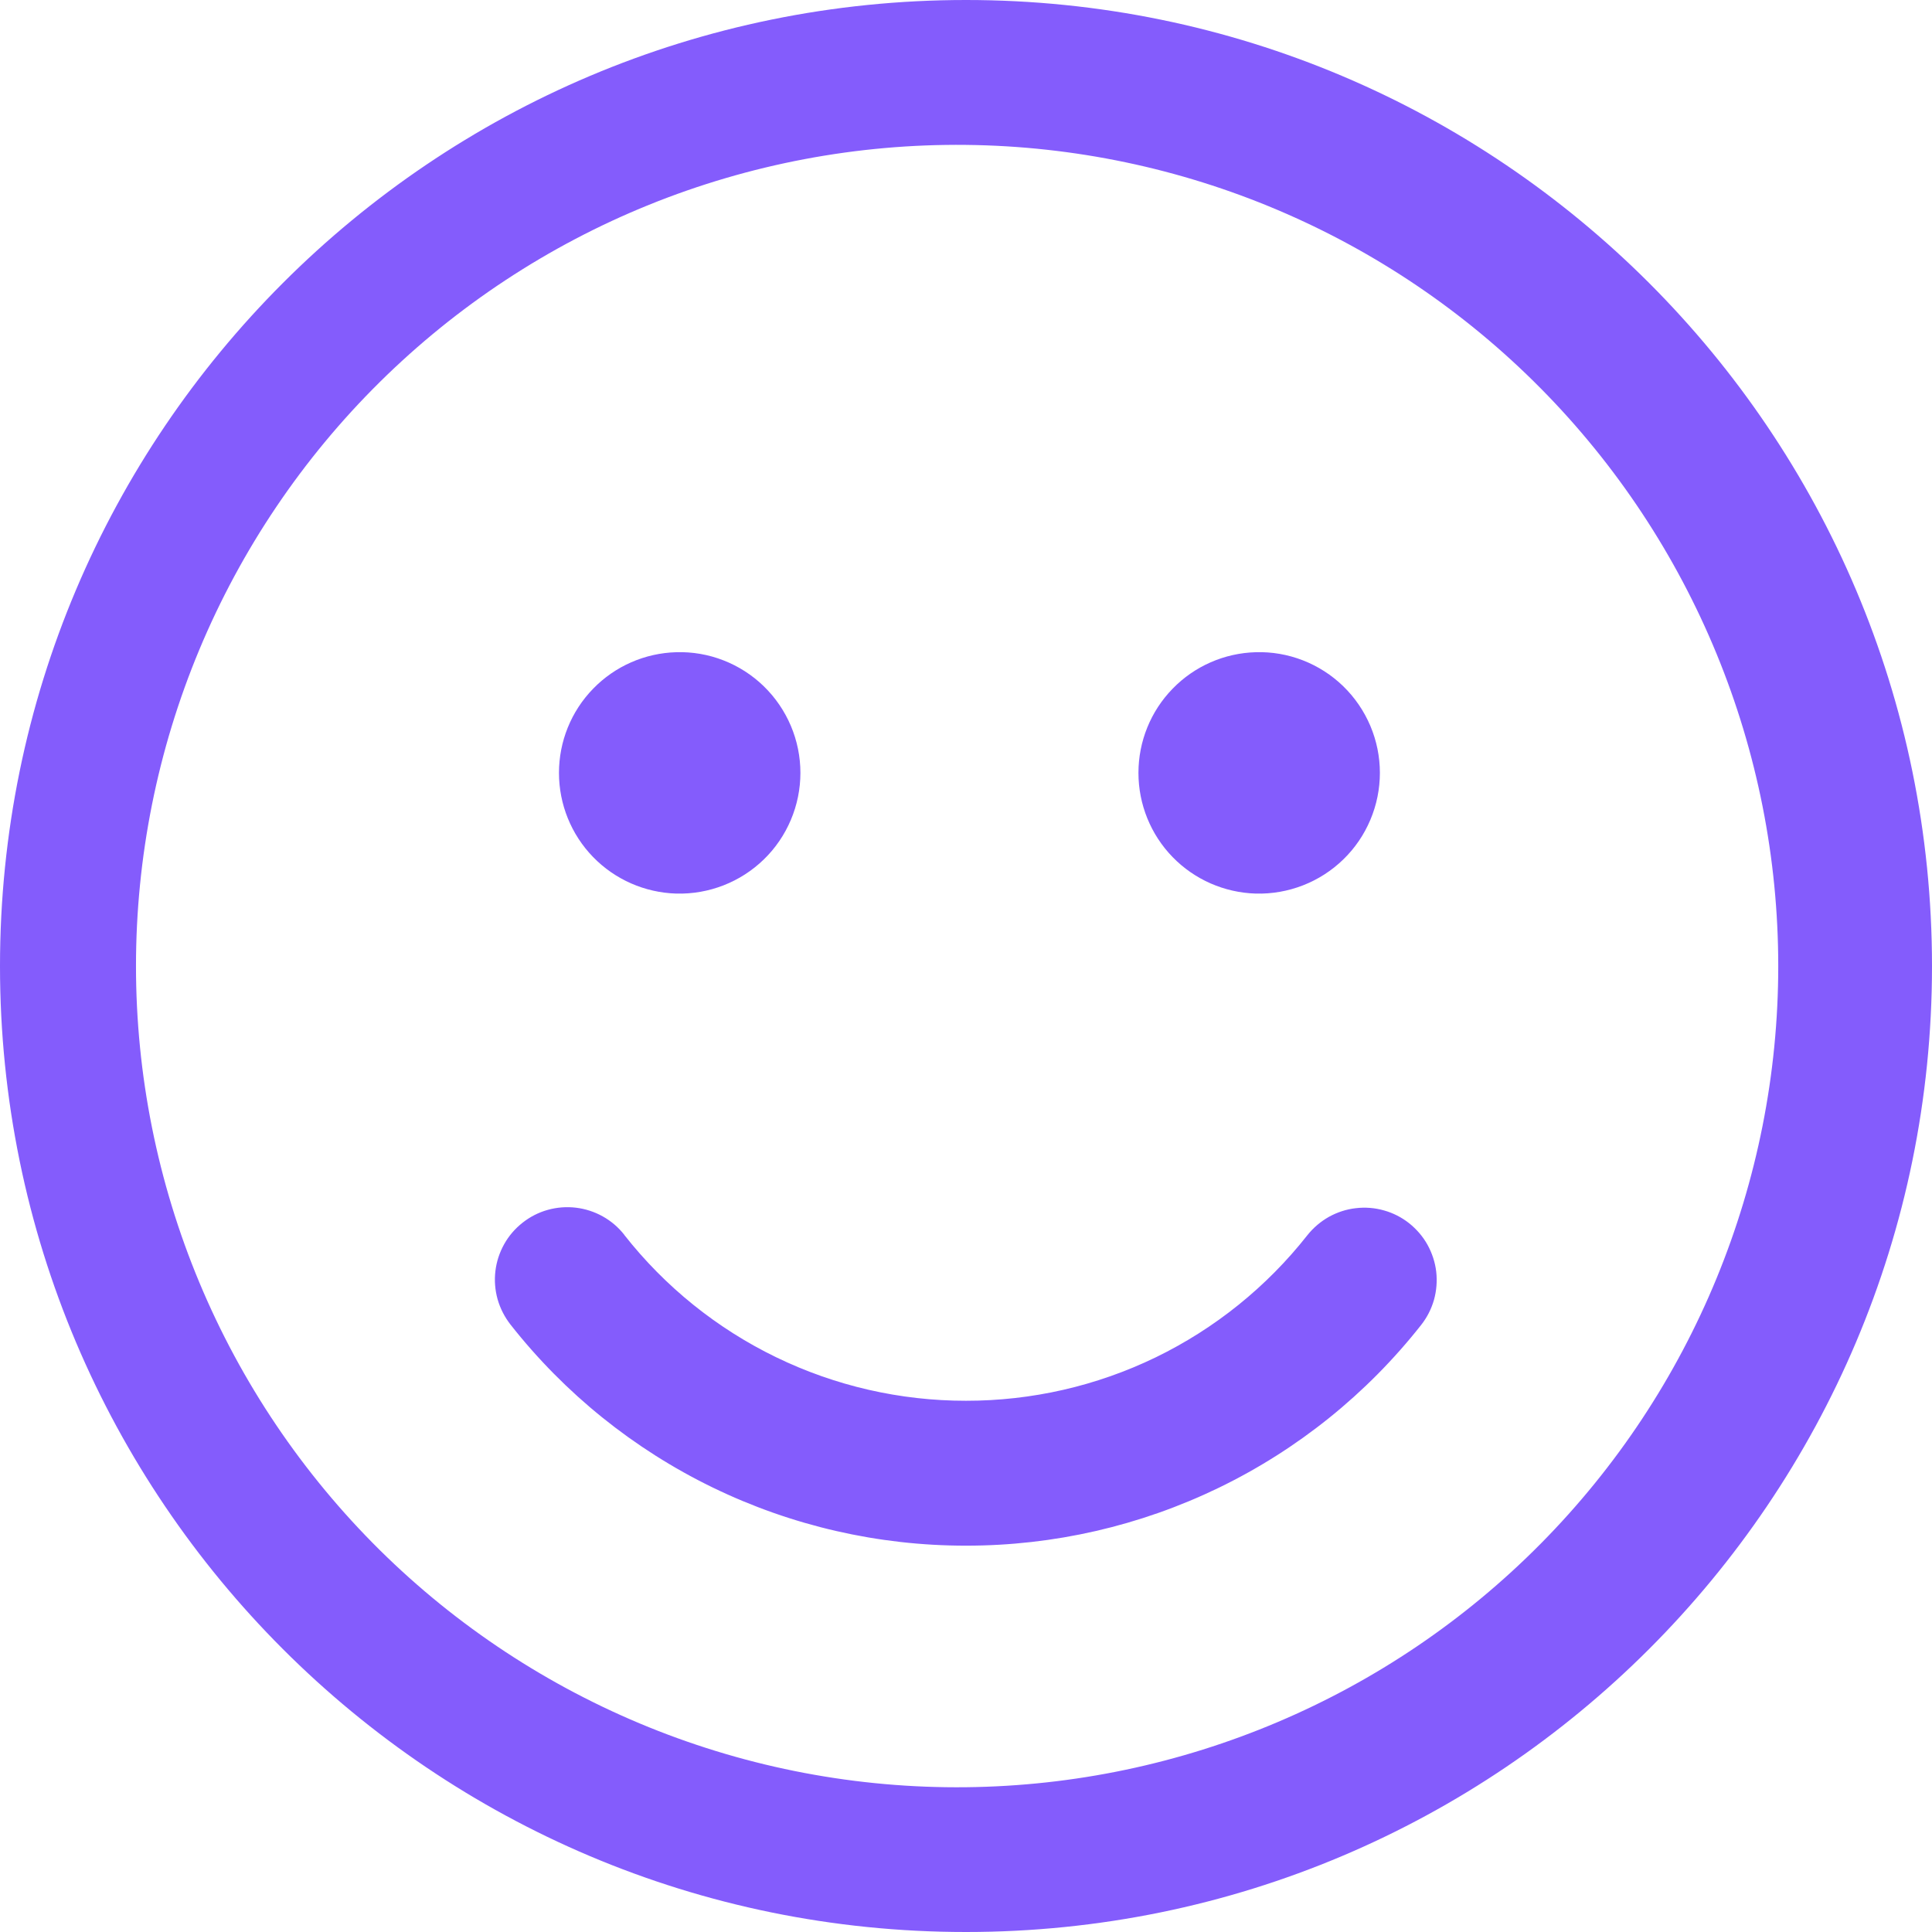 <svg width="31" height="31" viewBox="0 0 31 31" fill="none" xmlns="http://www.w3.org/2000/svg">
<path d="M15.5 0C24.061 0 31 6.94 31 15.502C31 24.061 24.059 31 15.5 31C6.94 31.002 0 24.061 0 15.502C0 6.94 6.94 0 15.5 0ZM15.5 2.325C13.758 2.306 12.029 2.633 10.414 3.286C8.799 3.94 7.33 4.908 6.091 6.133C4.853 7.358 3.869 8.817 3.198 10.425C2.527 12.033 2.182 13.758 2.182 15.501C2.182 17.243 2.527 18.968 3.198 20.576C3.869 22.184 4.853 23.643 6.091 24.869C7.33 26.094 8.799 27.061 10.414 27.715C12.029 28.369 13.758 28.696 15.5 28.677C18.969 28.639 22.284 27.234 24.724 24.767C27.164 22.301 28.533 18.971 28.533 15.501C28.533 12.031 27.164 8.701 24.724 6.234C22.284 3.767 18.969 2.362 15.5 2.325ZM10.017 19.815C10.669 20.645 11.502 21.316 12.452 21.777C13.402 22.238 14.444 22.477 15.5 22.476C16.555 22.477 17.596 22.239 18.545 21.779C19.494 21.318 20.326 20.648 20.978 19.819C21.073 19.7 21.19 19.6 21.323 19.525C21.457 19.451 21.603 19.403 21.755 19.386C21.906 19.368 22.06 19.38 22.207 19.422C22.354 19.463 22.491 19.533 22.611 19.628C22.73 19.723 22.831 19.84 22.905 19.973C22.979 20.107 23.027 20.253 23.045 20.405C23.062 20.556 23.05 20.71 23.009 20.857C22.967 21.004 22.897 21.141 22.802 21.261C21.932 22.365 20.823 23.258 19.558 23.871C18.293 24.484 16.906 24.802 15.5 24.801C14.092 24.802 12.703 24.483 11.436 23.868C10.17 23.253 9.06 22.359 8.19 21.252C8.096 21.131 8.026 20.994 7.984 20.847C7.943 20.7 7.931 20.546 7.949 20.395C7.967 20.243 8.015 20.097 8.09 19.963C8.164 19.83 8.265 19.713 8.385 19.619C8.505 19.524 8.642 19.454 8.789 19.413C8.936 19.372 9.09 19.36 9.241 19.378C9.393 19.396 9.539 19.444 9.672 19.518C9.806 19.593 9.923 19.693 10.017 19.813V19.815ZM10.851 10.465C11.11 10.457 11.368 10.502 11.609 10.596C11.85 10.69 12.07 10.831 12.256 11.012C12.442 11.193 12.589 11.409 12.69 11.647C12.791 11.886 12.843 12.142 12.843 12.401C12.843 12.66 12.791 12.916 12.69 13.155C12.589 13.394 12.442 13.61 12.256 13.79C12.07 13.971 11.85 14.112 11.609 14.206C11.368 14.3 11.11 14.345 10.851 14.338C10.347 14.323 9.868 14.113 9.517 13.752C9.165 13.39 8.969 12.905 8.969 12.401C8.969 11.897 9.165 11.412 9.517 11.051C9.868 10.689 10.347 10.479 10.851 10.465ZM20.149 10.465C20.408 10.457 20.666 10.502 20.907 10.596C21.148 10.69 21.368 10.831 21.554 11.012C21.74 11.193 21.887 11.409 21.988 11.647C22.089 11.886 22.141 12.142 22.141 12.401C22.141 12.66 22.089 12.916 21.988 13.155C21.887 13.394 21.74 13.61 21.554 13.79C21.368 13.971 21.148 14.112 20.907 14.206C20.666 14.3 20.408 14.345 20.149 14.338C19.645 14.323 19.166 14.113 18.815 13.752C18.463 13.39 18.267 12.905 18.267 12.401C18.267 11.897 18.463 11.412 18.815 11.051C19.166 10.689 19.645 10.479 20.149 10.465Z" fill="#845CFC"/>
</svg>
